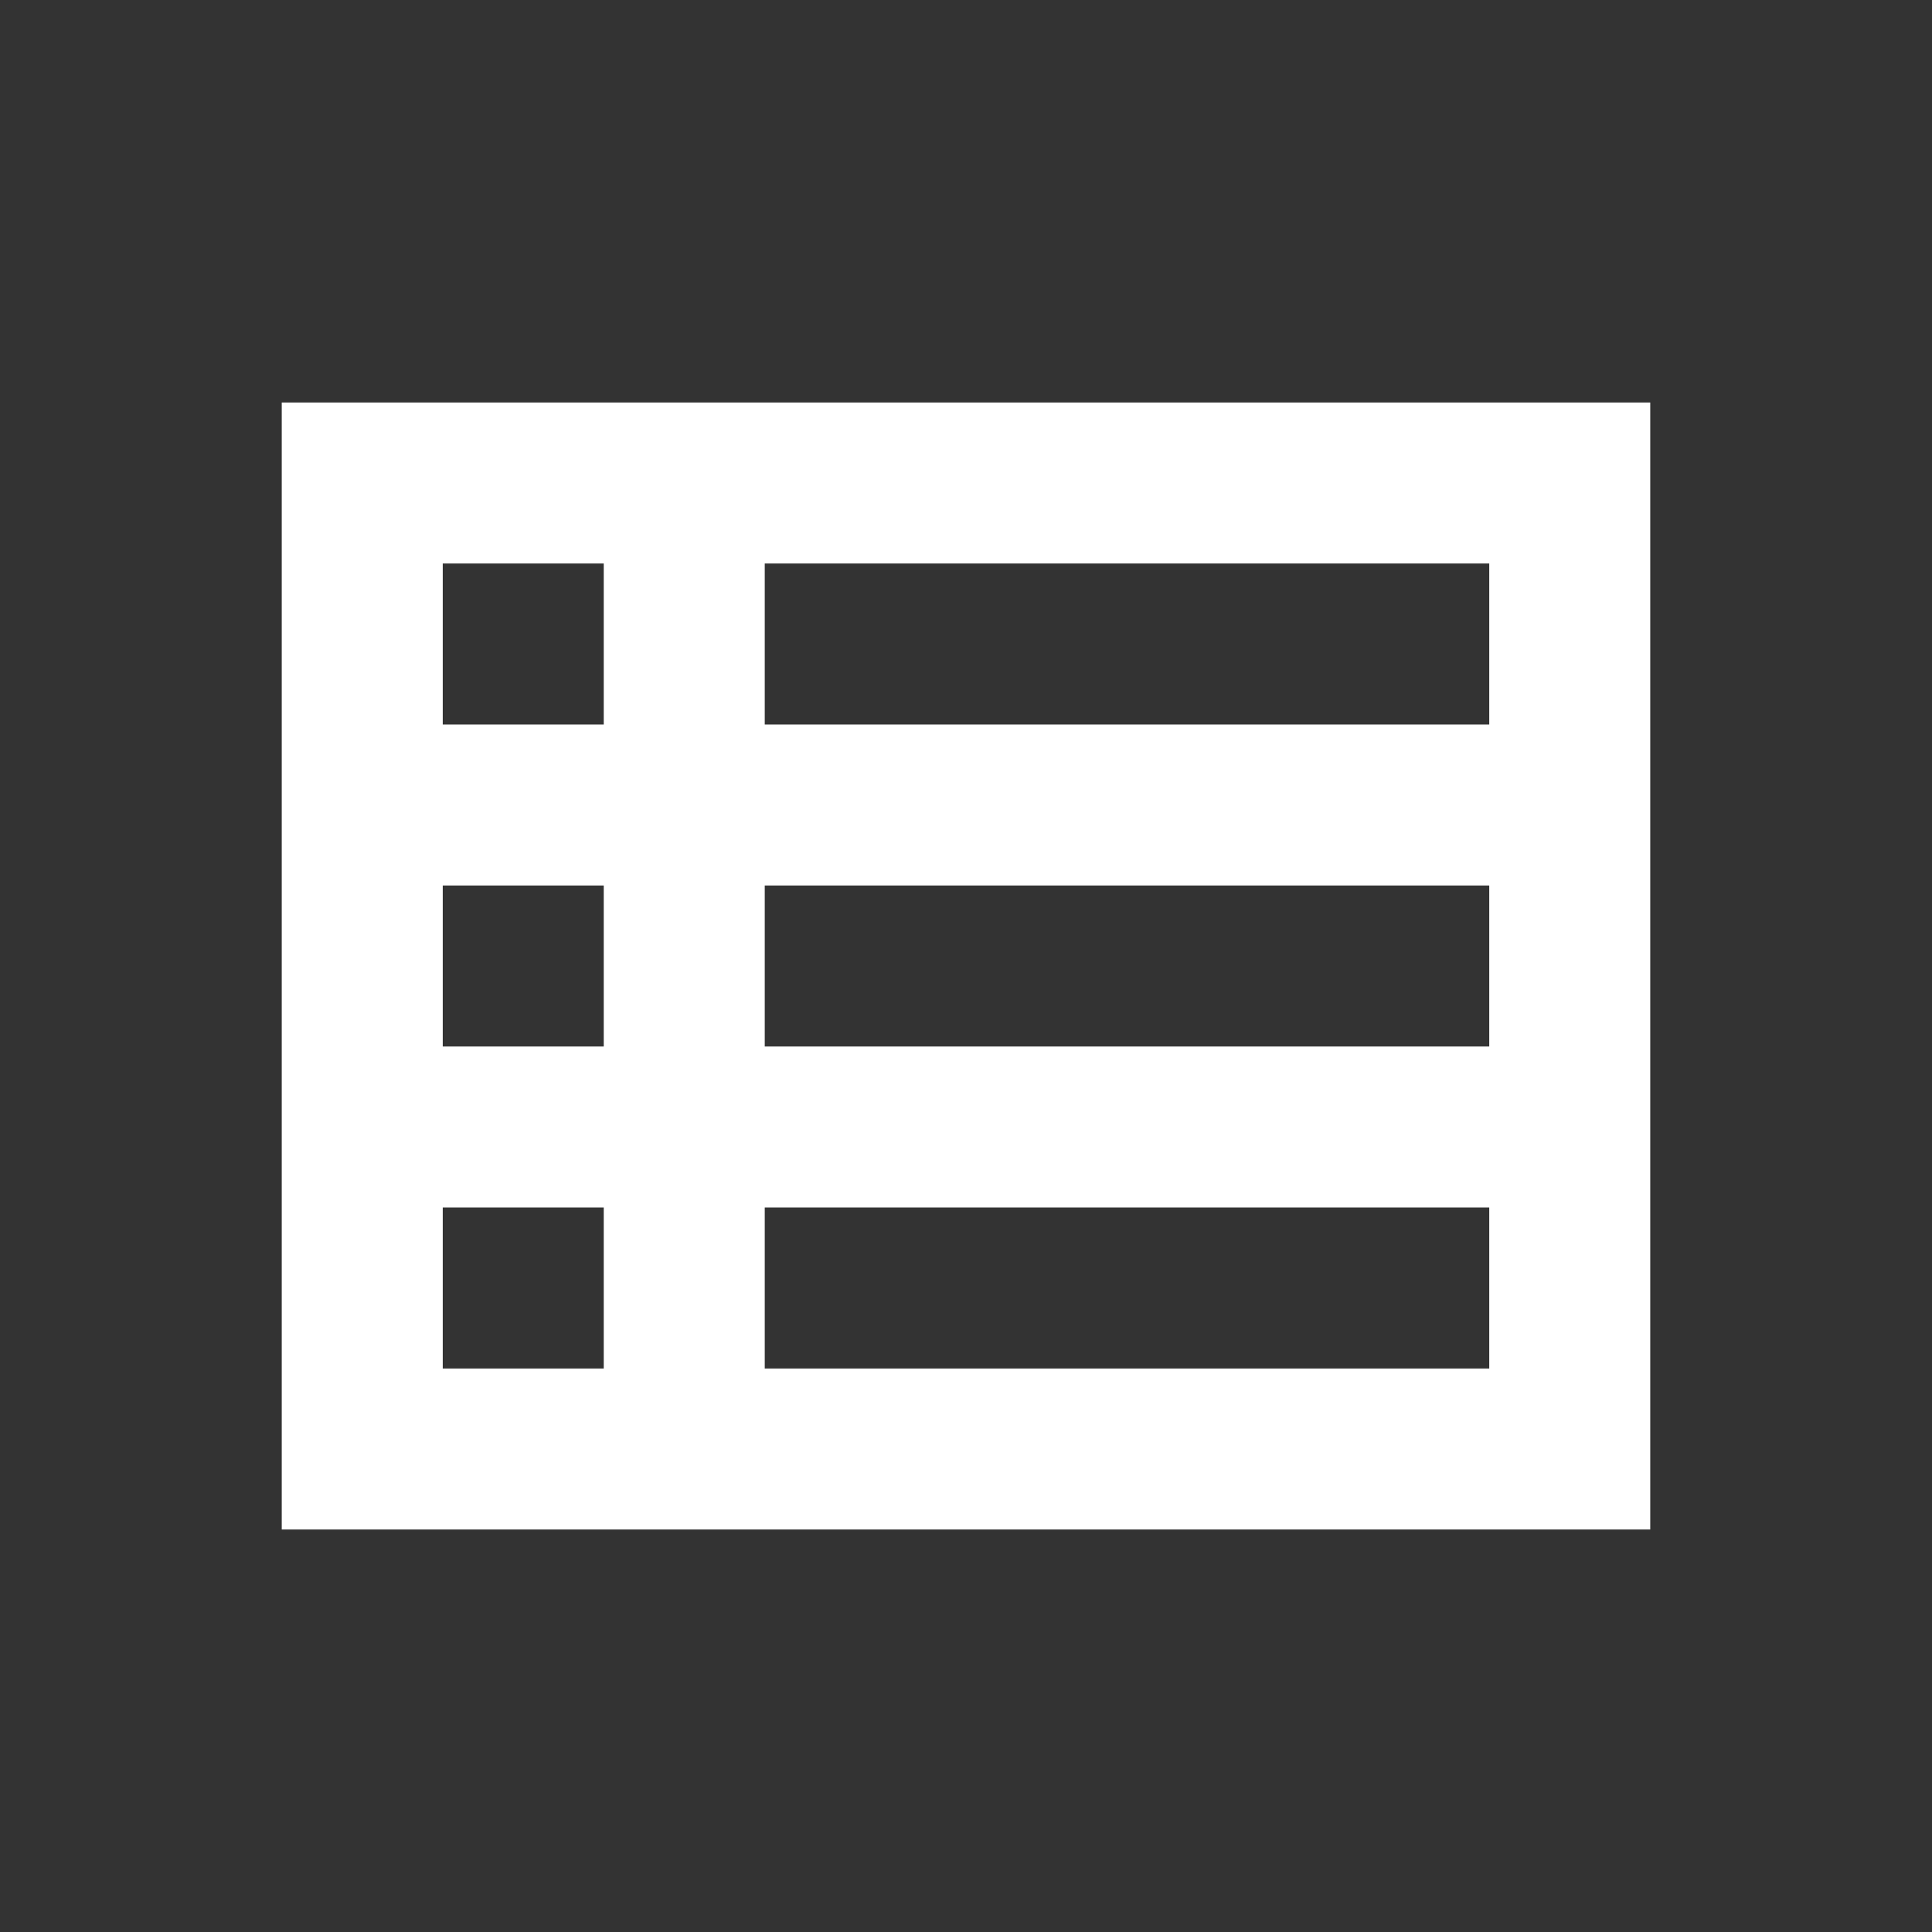 <svg width="24" height="24" viewBox="0 0 24 24" fill="none" xmlns="http://www.w3.org/2000/svg">
<rect x="0" y="0" width="24" height="24" fill="#333333" stroke="none"/>
<path fill-rule="evenodd" clip-rule="evenodd" d="M3.5 5V19H20.5V5H3.5ZM7.5 7V9H5.5V7H7.5ZM5.5 11V13H7.5V11H5.5ZM5.5 15H7.5V17H5.5V15ZM9.5 17H18.5V15H9.5V17ZM18.5 13H9.5V11H18.5V13ZM9.5 9H18.5V7H9.5V9Z" fill="white"/>
</svg>
